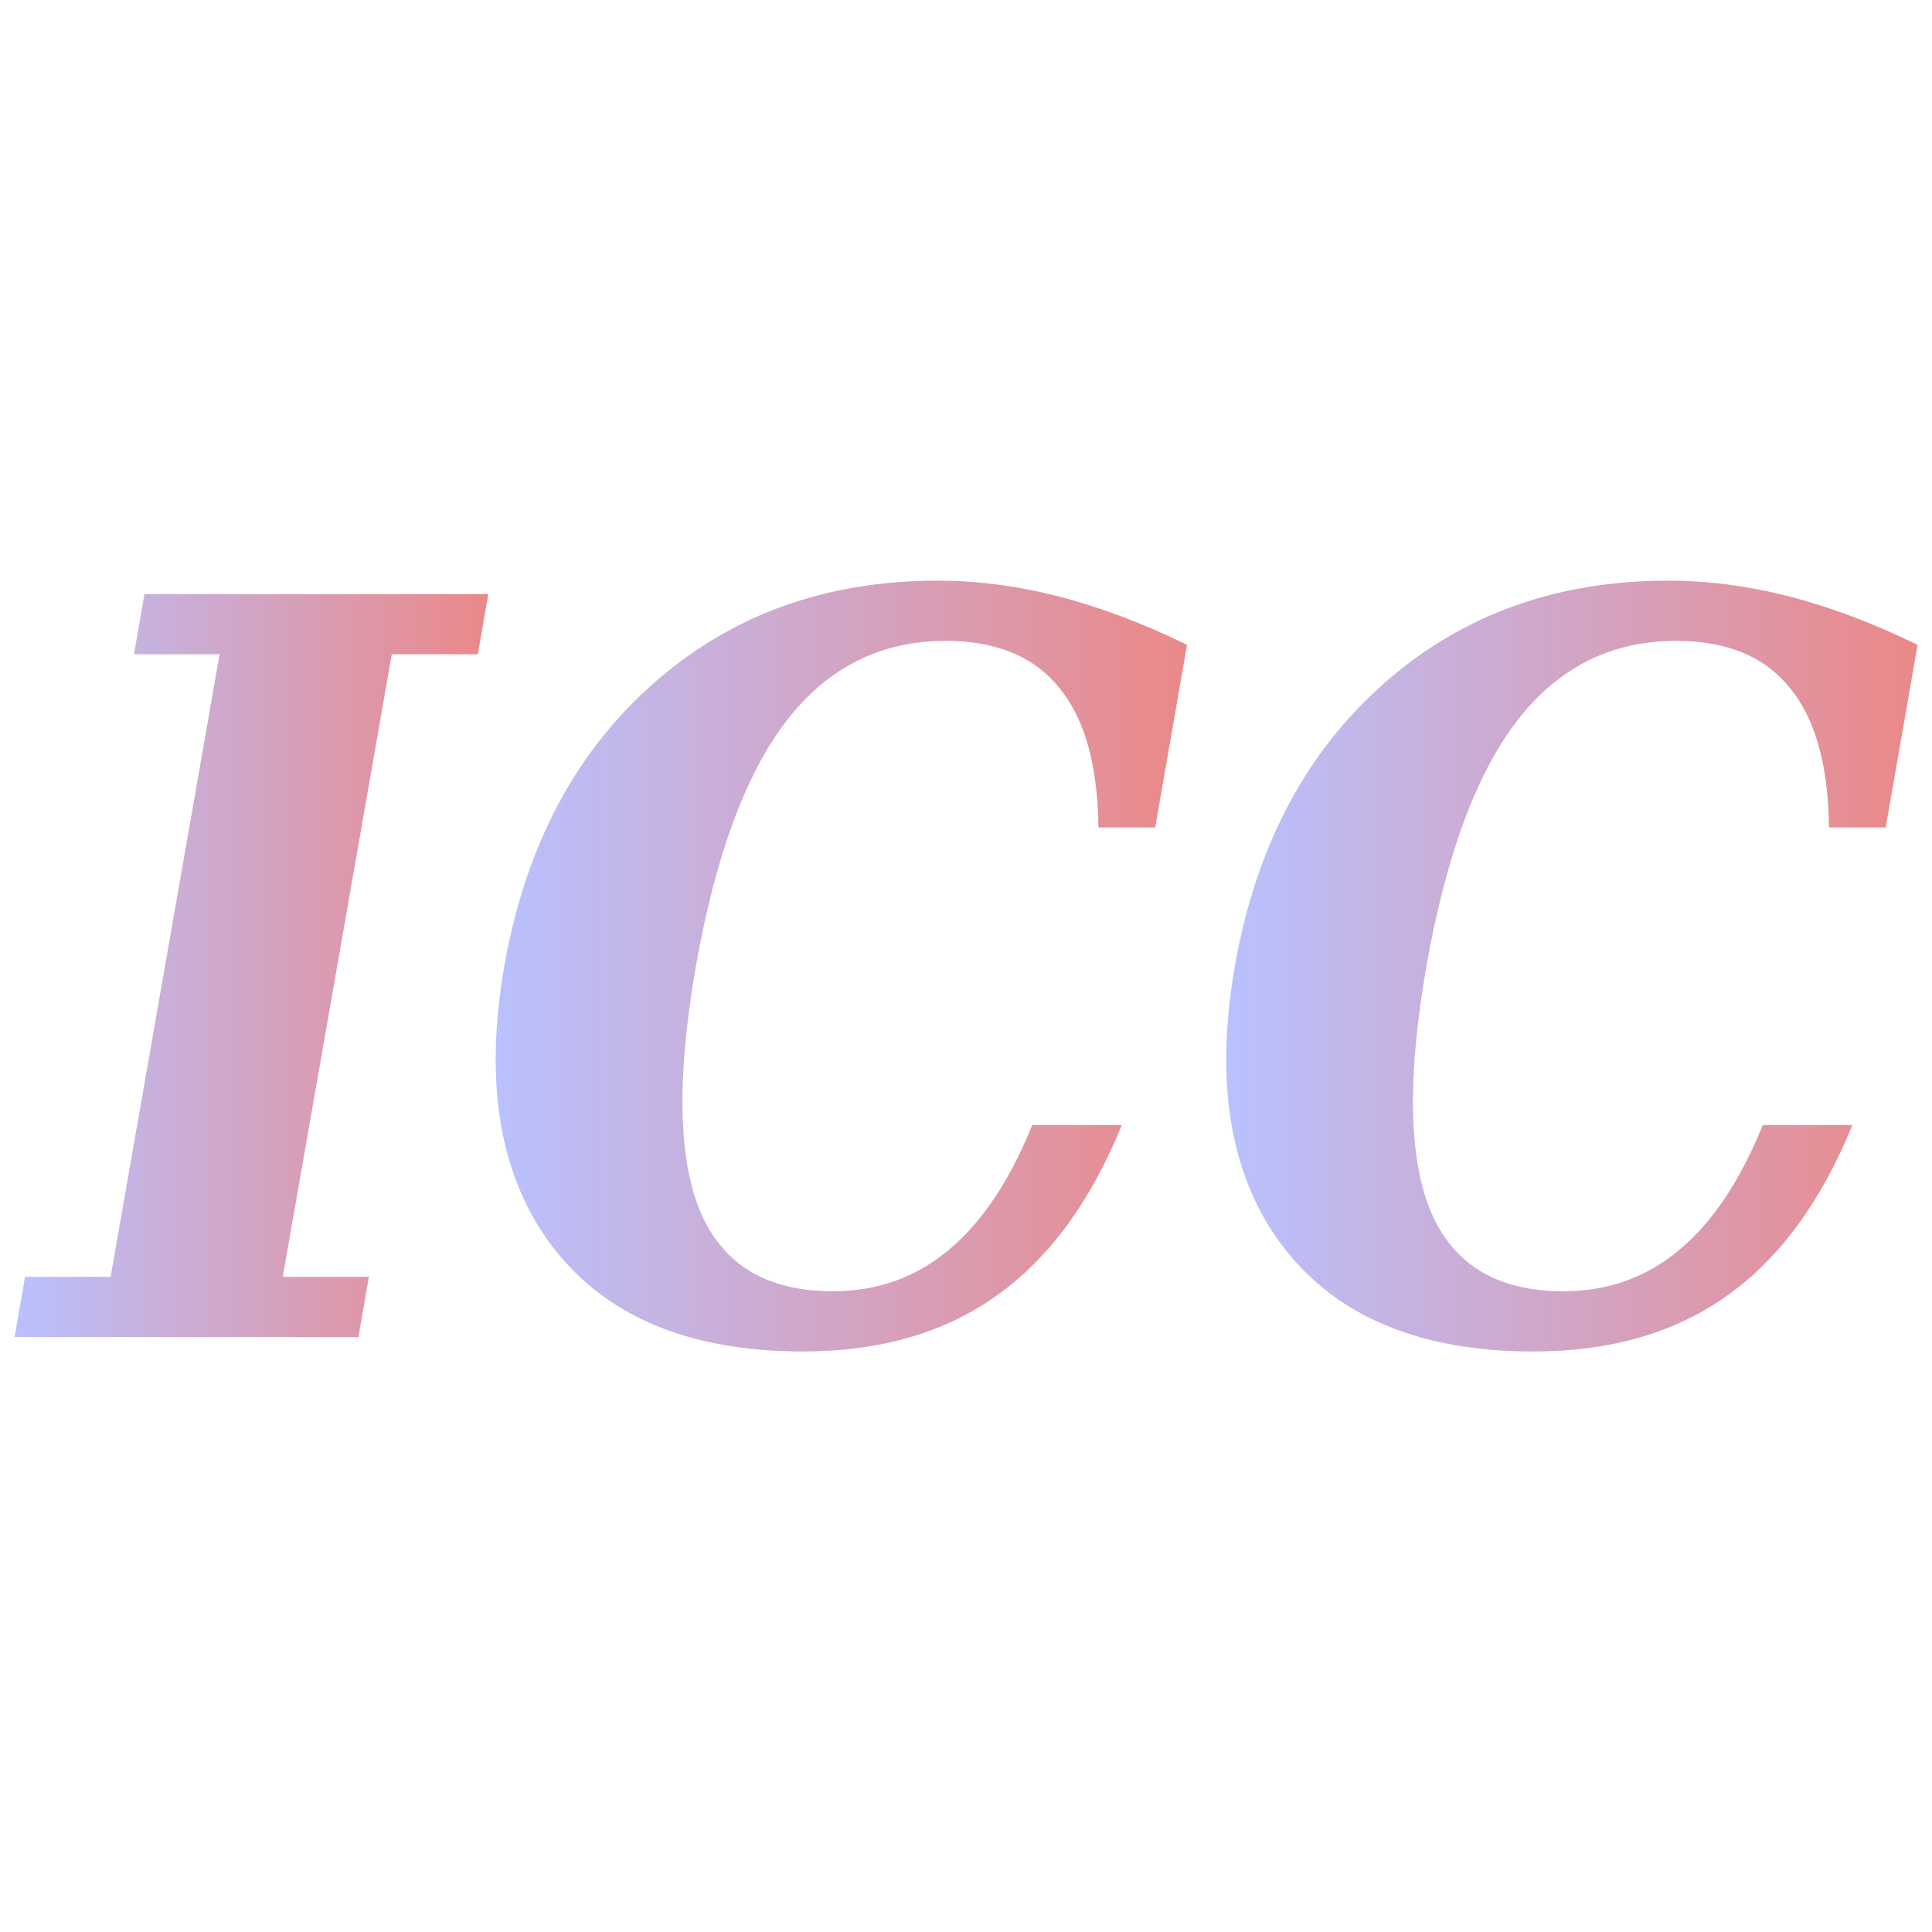 <?xml version="1.0" encoding="UTF-8" standalone="no"?>
<!-- Created with Inkscape (http://www.inkscape.org/) -->

<svg
   xmlns:osb="http://www.openswatchbook.org/uri/2009/osb"
   xmlns:dc="http://purl.org/dc/elements/1.1/"
   xmlns:cc="http://creativecommons.org/ns#"
   xmlns:rdf="http://www.w3.org/1999/02/22-rdf-syntax-ns#"
   xmlns:svg="http://www.w3.org/2000/svg"
   xmlns="http://www.w3.org/2000/svg"
   xmlns:xlink="http://www.w3.org/1999/xlink"
   xmlns:sodipodi="http://sodipodi.sourceforge.net/DTD/sodipodi-0.dtd"
   xmlns:inkscape="http://www.inkscape.org/namespaces/inkscape"
   version="1.1"
   width="300"
   height="300"
   id="svg2"
   inkscape:version="0.48.4 r9939"
   sodipodi:docname="iccloader.svg">
  <sodipodi:namedview
     pagecolor="#ffffff"
     bordercolor="#666666"
     borderopacity="1"
     objecttolerance="10"
     gridtolerance="10"
     guidetolerance="10"
     inkscape:pageopacity="0"
     inkscape:pageshadow="2"
     inkscape:window-width="1680"
     inkscape:window-height="997"
     id="namedview13"
     showgrid="false"
     inkscape:zoom="1.6133333"
     inkscape:cx="89.932063"
     inkscape:cy="150"
     inkscape:window-x="0"
     inkscape:window-y="0"
     inkscape:window-maximized="1"
     inkscape:current-layer="flowRoot2990" />
  <defs
     id="defs4">
    <linearGradient
       id="linearGradient5231"
       osb:paint="solid">
      <stop
         style="stop-color:#ffffff;stop-opacity:1;"
         offset="0"
         id="stop5233" />
    </linearGradient>
    <linearGradient
       id="linearGradient3773">
      <stop
         style="stop-color:#b9c1ff;stop-opacity:1;"
         offset="0"
         id="stop3775" />
      <stop
         style="stop-color:#eb8888;stop-opacity:1;"
         offset="1"
         id="stop3777" />
    </linearGradient>
    <linearGradient
       id="linearGradient3759">
      <stop
         id="stop3761"
         style="stop-color:#000000;stop-opacity:1"
         offset="0" />
    </linearGradient>
    <linearGradient
       inkscape:collect="always"
       xlink:href="#linearGradient3773"
       id="linearGradient3779"
       x1="159.851"
       y1="103.868"
       x2="208.691"
       y2="103.868"
       gradientUnits="userSpaceOnUse" />
    <linearGradient
       inkscape:collect="always"
       xlink:href="#linearGradient3773"
       id="linearGradient3781"
       x1="108.242"
       y1="103.868"
       x2="157.082"
       y2="103.868"
       gradientUnits="userSpaceOnUse" />
    <linearGradient
       inkscape:collect="always"
       xlink:href="#linearGradient3773"
       id="linearGradient3783"
       x1="74.254"
       y1="103.833"
       x2="107.723"
       y2="103.833"
       gradientUnits="userSpaceOnUse" />
  </defs>
  <g
     transform="matrix(2.198,0,0,2.198,-160.948,-78.296)"
     style="font-size:72px;font-style:italic;font-variant:normal;font-weight:bold;font-stretch:semi-condensed;text-align:center;line-height:100%;letter-spacing:0px;word-spacing:0px;writing-mode:lr-tb;text-anchor:middle;fill:#000000;fill-opacity:1;stroke:none;font-family:DejaVu Serif;-inkscape-font-specification:DejaVu Serif Bold Italic Semi-Condensed"
     id="flowRoot2990">
    <path
       d="m 74.254,130.077 0.738,-4.254 6.047,0 7.699,-43.98 -6.047,0 0.738,-4.254 24.293,0 -0.738,4.254 -6.082,0 -7.699,43.98 6.082,0 -0.738,4.254 -24.293,0"
       id="path2999"
       inkscape:connector-curvature="0"
       style="fill-opacity:1;fill:url(#linearGradient3783);stroke:none;stroke-opacity:1;opacity:1;stroke-width:1.864;stroke-miterlimit:4;stroke-dasharray:none;stroke-linejoin:miter" />
    <path
       d="m 152.477,115.101 c -2.203,5.414 -5.156,9.434 -8.859,12.059 -3.68,2.625 -8.238,3.937 -13.676,3.938 -7.969,-1e-5 -13.84,-2.438 -17.613,-7.312 -3.773,-4.898 -4.934,-11.531 -3.48,-19.898 1.477,-8.391 4.957,-15.023 10.441,-19.898 5.484,-4.898 12.211,-7.348 20.18,-7.348 2.812,5.3e-5 5.672,0.375 8.578,1.125 2.906,0.75 5.918,1.887 9.035,3.41 l -2.25,12.902 -4.008,0 c -0.047,-4.406 -0.973,-7.699 -2.777,-9.879 -1.781,-2.203 -4.453,-3.305 -8.016,-3.305 -4.594,4.9e-5 -8.344,1.887 -11.25,5.66 -2.883,3.75 -5.016,9.527 -6.398,17.332 -1.359,7.805 -1.254,13.582 0.316,17.332 1.594,3.75 4.711,5.625 9.352,5.625 3.141,0 5.871,-0.973 8.191,-2.918 2.344,-1.945 4.312,-4.887 5.906,-8.824 l 6.328,0"
       id="path3001"
       inkscape:connector-curvature="0"
       style="fill-opacity:1;fill:url(#linearGradient3781);stroke:none;stroke-opacity:1;opacity:1;stroke-width:1.864;stroke-miterlimit:4;stroke-dasharray:none;stroke-linejoin:miter" />
    <path
       d="m 204.086,115.101 c -2.203,5.414 -5.156,9.434 -8.859,12.059 -3.68,2.625 -8.238,3.937 -13.676,3.938 -7.969,-1e-5 -13.84,-2.438 -17.613,-7.312 -3.773,-4.898 -4.934,-11.531 -3.48,-19.898 1.477,-8.391 4.957,-15.023 10.441,-19.898 5.484,-4.898 12.211,-7.348 20.18,-7.348 2.812,5.3e-5 5.672,0.375 8.578,1.125 2.906,0.75 5.918,1.887 9.035,3.41 l -2.25,12.902 -4.008,0 c -0.047,-4.406 -0.973,-7.699 -2.777,-9.879 -1.781,-2.203 -4.453,-3.305 -8.016,-3.305 -4.594,4.9e-5 -8.344,1.887 -11.25,5.66 -2.883,3.75 -5.016,9.527 -6.398,17.332 -1.359,7.805 -1.254,13.582 0.316,17.332 1.594,3.75 4.711,5.625 9.352,5.625 3.141,0 5.871,-0.973 8.191,-2.918 2.344,-1.945 4.312,-4.887 5.906,-8.824 l 6.328,0"
       id="path3003"
       inkscape:connector-curvature="0"
       style="fill-opacity:1;fill:url(#linearGradient3779);stroke:none;stroke-opacity:1;opacity:1;stroke-width:1.864;stroke-miterlimit:4;stroke-dasharray:none;stroke-linejoin:miter" />
  </g>
</svg>
